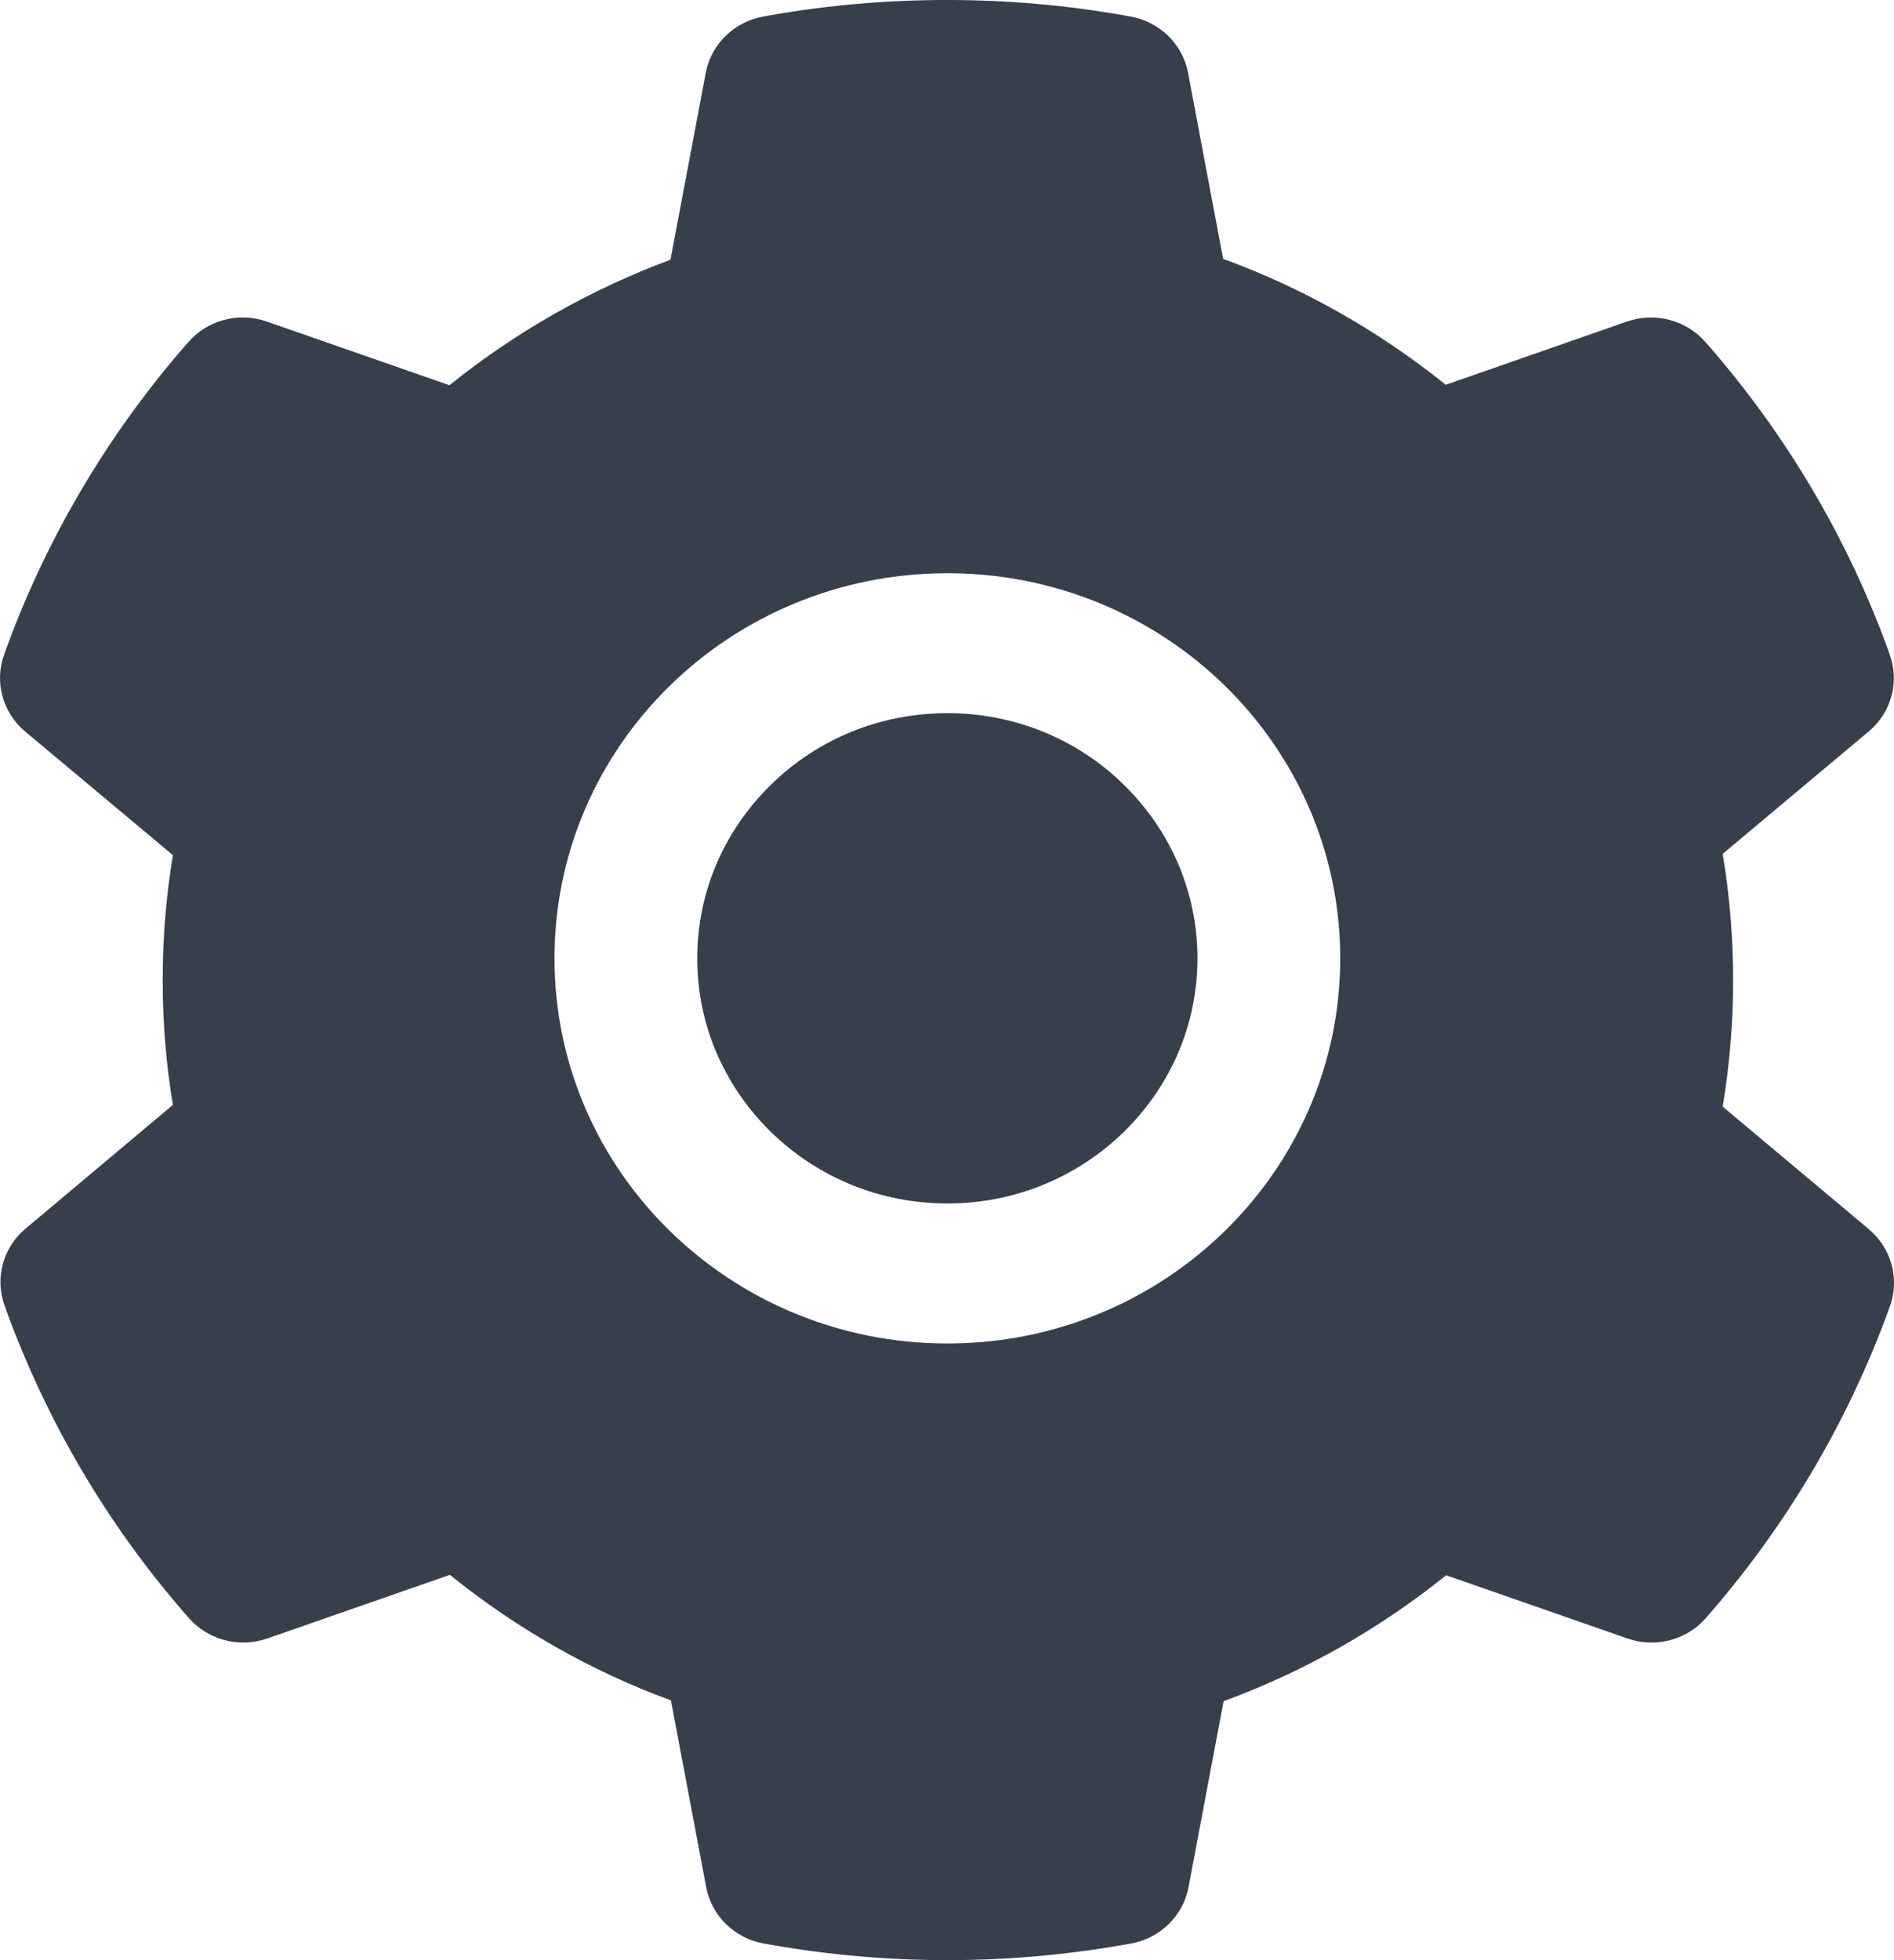 <svg width="29" height="30" viewBox="0 0 29 30" fill="none" xmlns="http://www.w3.org/2000/svg">
<path d="M14.506 10.915C13.482 10.915 12.524 11.304 11.799 12.015C11.077 12.726 10.676 13.665 10.676 14.667C10.676 15.67 11.077 16.609 11.799 17.32C12.524 18.027 13.482 18.419 14.506 18.419C15.529 18.419 16.487 18.027 17.212 17.32C17.934 16.609 18.335 15.67 18.335 14.667C18.335 13.665 17.934 12.726 17.212 12.015C16.858 11.665 16.436 11.388 15.972 11.199C15.507 11.01 15.009 10.914 14.506 10.915ZM28.614 18.812L26.377 16.937C26.483 16.3 26.537 15.65 26.537 15.003C26.537 14.356 26.483 13.702 26.377 13.068L28.614 11.194C28.784 11.052 28.904 10.863 28.961 10.652C29.018 10.441 29.008 10.219 28.933 10.014L28.902 9.926C28.286 8.239 27.363 6.675 26.178 5.309L26.116 5.239C25.973 5.073 25.781 4.954 25.566 4.897C25.352 4.84 25.125 4.848 24.915 4.92L22.137 5.889C21.11 5.065 19.967 4.414 18.728 3.962L18.191 1.115C18.151 0.9 18.044 0.703 17.887 0.549C17.729 0.395 17.527 0.292 17.308 0.253L17.216 0.236C15.436 -0.079 13.561 -0.079 11.782 0.236L11.689 0.253C11.47 0.292 11.268 0.395 11.111 0.549C10.953 0.703 10.847 0.9 10.806 1.115L10.266 3.975C9.039 4.431 7.896 5.08 6.881 5.896L4.082 4.92C3.873 4.848 3.645 4.839 3.431 4.896C3.216 4.953 3.025 5.073 2.881 5.239L2.819 5.309C1.636 6.676 0.714 8.24 0.096 9.926L0.065 10.014C-0.089 10.433 0.037 10.902 0.383 11.194L2.648 13.088C2.542 13.719 2.491 14.362 2.491 14.999C2.491 15.643 2.542 16.287 2.648 16.91L0.39 18.805C0.221 18.947 0.1 19.136 0.043 19.346C-0.014 19.557 -0.004 19.78 0.072 19.985L0.102 20.072C0.722 21.759 1.635 23.318 2.826 24.689L2.888 24.76C3.032 24.926 3.224 25.045 3.438 25.102C3.652 25.159 3.879 25.15 4.089 25.078L6.888 24.103C7.908 24.924 9.044 25.575 10.273 26.024L10.813 28.884C10.854 29.098 10.96 29.296 11.118 29.45C11.275 29.603 11.477 29.707 11.696 29.746L11.789 29.762C13.585 30.079 15.426 30.079 17.223 29.762L17.315 29.746C17.534 29.707 17.736 29.603 17.893 29.45C18.051 29.296 18.157 29.098 18.198 28.884L18.735 26.037C19.974 25.581 21.117 24.934 22.143 24.109L24.922 25.078C25.132 25.151 25.359 25.159 25.573 25.102C25.788 25.046 25.98 24.926 26.123 24.76L26.185 24.689C27.376 23.311 28.289 21.759 28.909 20.072L28.94 19.985C29.087 19.569 28.96 19.103 28.614 18.812ZM14.506 20.562C11.183 20.562 8.49 17.923 8.49 14.667C8.49 11.412 11.183 8.773 14.506 8.773C17.828 8.773 20.521 11.412 20.521 14.667C20.521 17.923 17.828 20.562 14.506 20.562Z" fill="#373F4C"/>
</svg>
